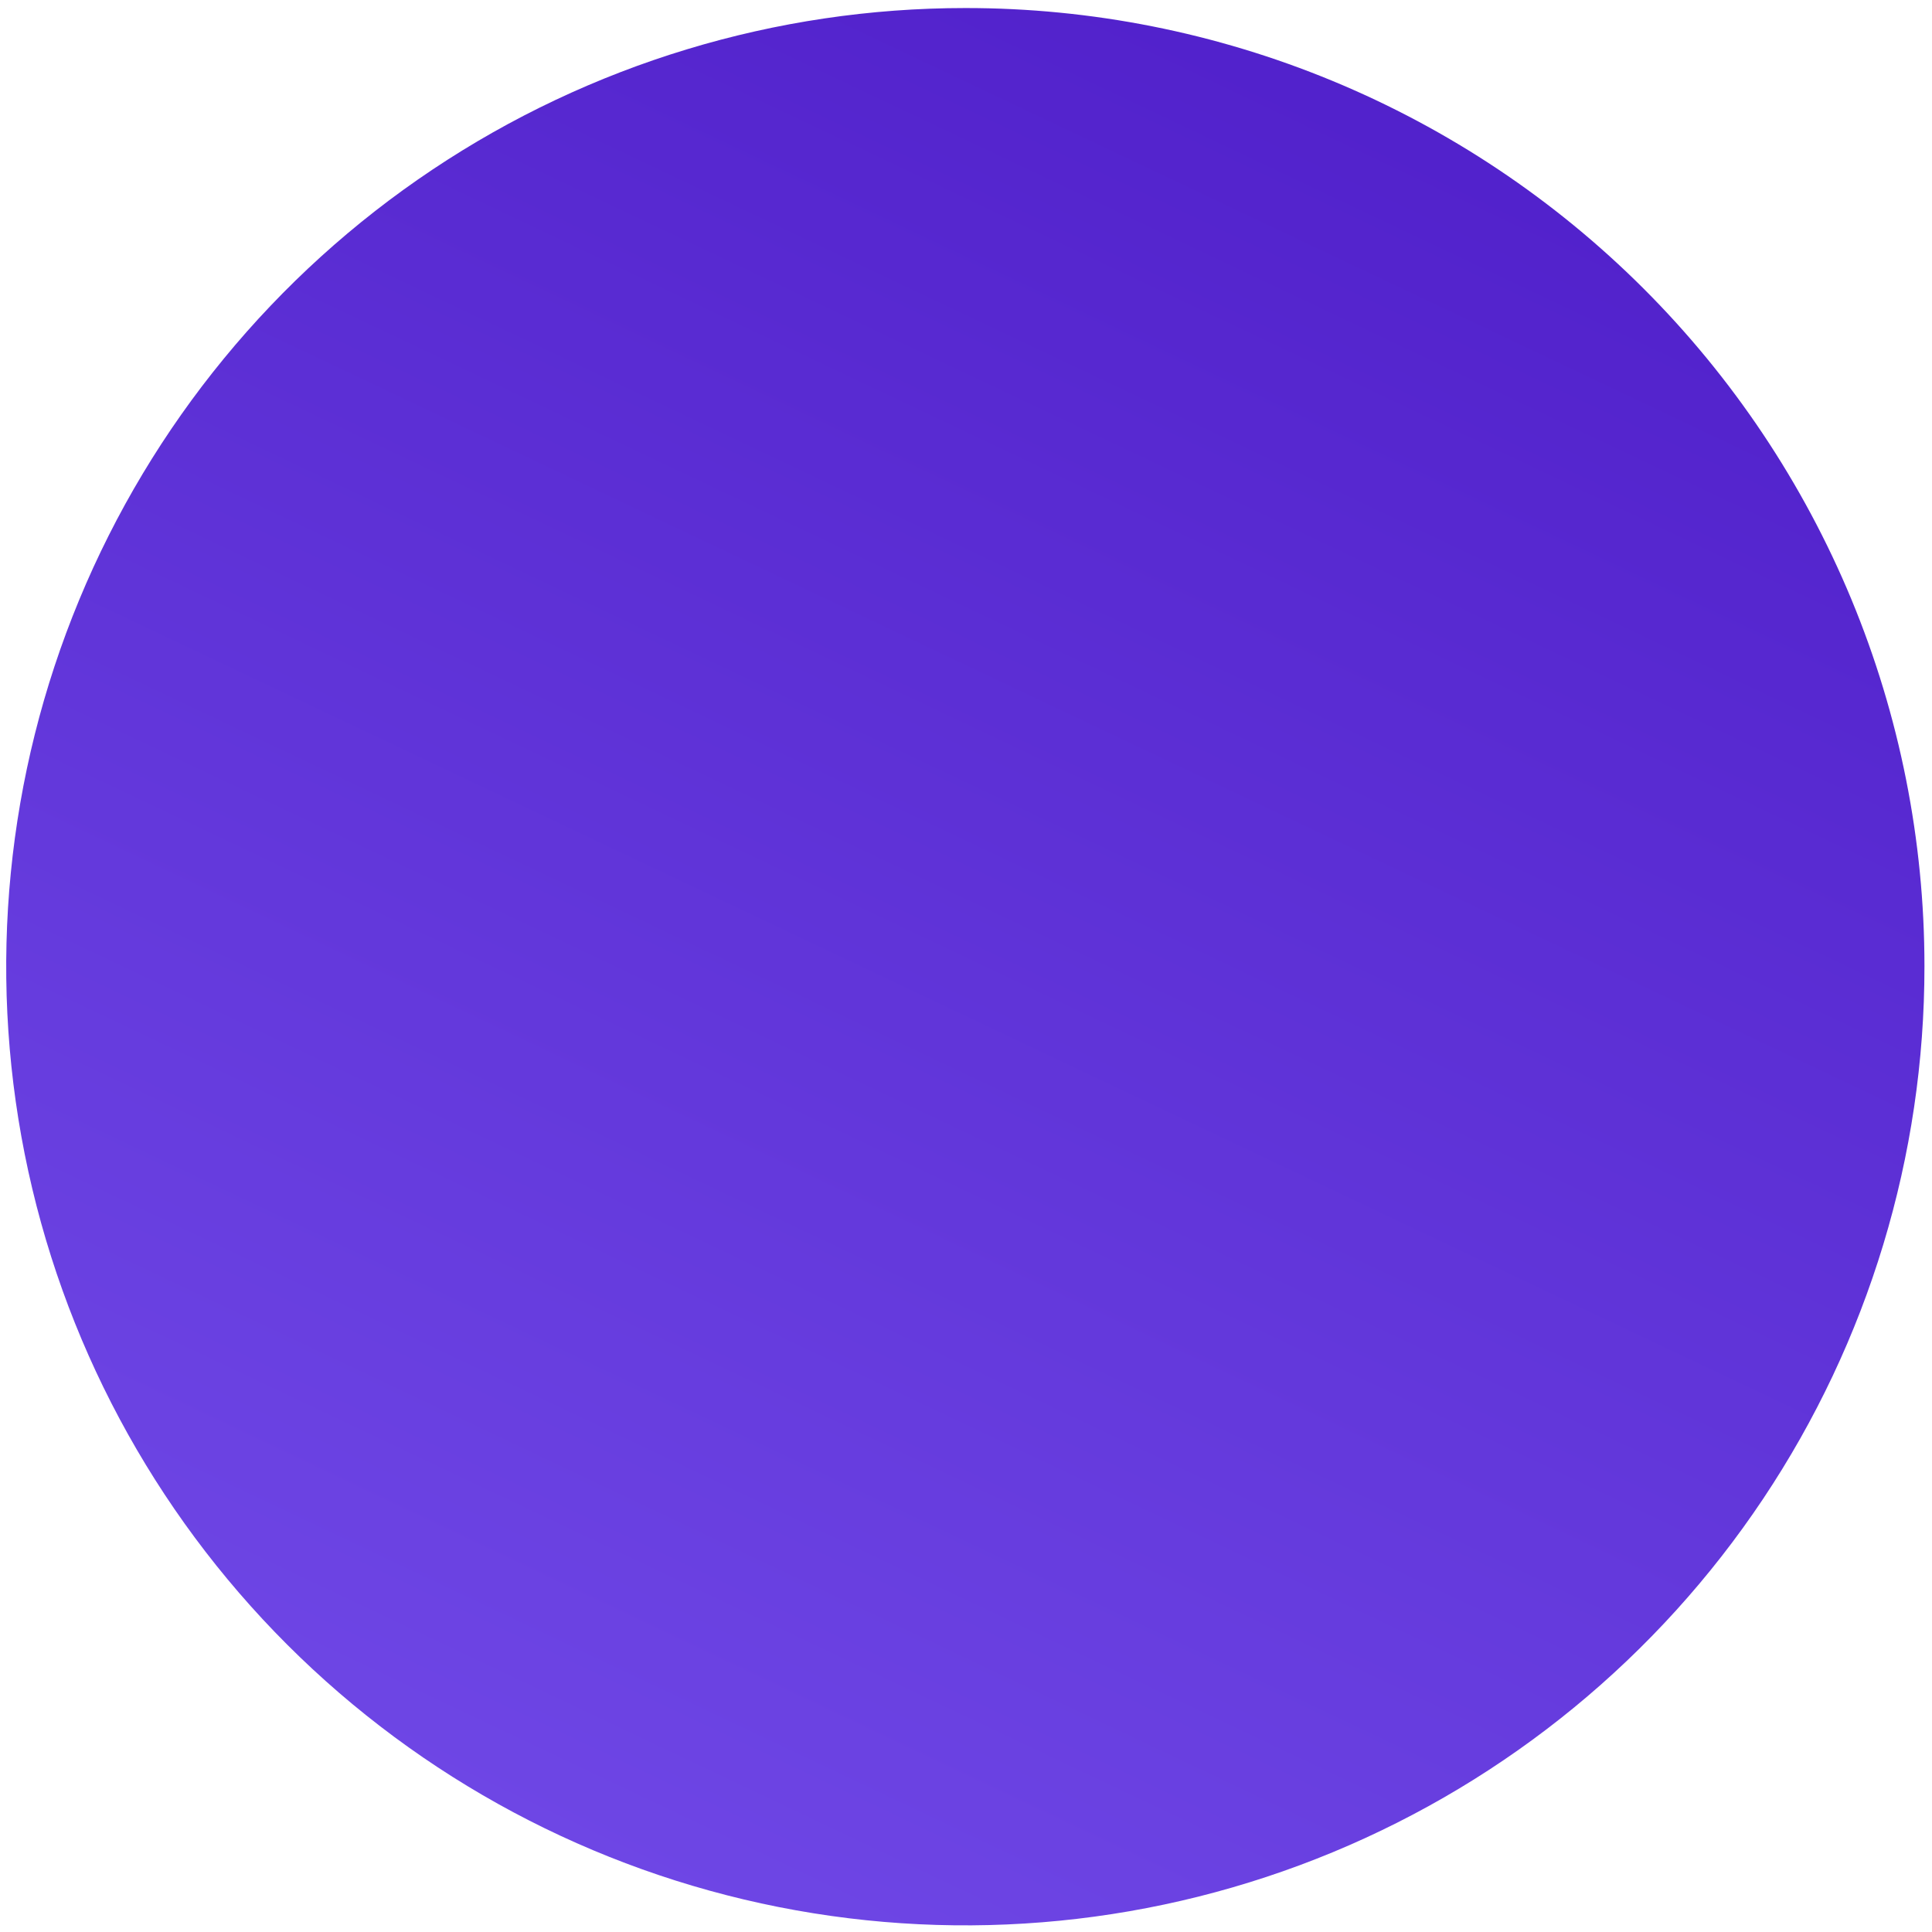 <svg width="205" height="205" viewBox="0 0 205 205" fill="none" xmlns="http://www.w3.org/2000/svg">
<path d="M102.429 0.853C82.298 0.853 62.62 6.82 45.883 18C29.146 29.179 16.102 45.069 8.4 63.659C0.699 82.249 -1.313 102.705 2.618 122.438C6.549 142.172 16.247 160.297 30.485 174.521C44.722 188.745 62.861 198.428 82.606 202.348C102.351 206.267 122.815 204.245 141.41 196.538C160.005 188.831 175.896 175.785 187.073 159.05C198.249 142.316 204.209 122.644 204.199 102.523C204.199 89.167 201.566 75.942 196.451 63.603C191.336 51.265 183.839 40.055 174.388 30.613C164.937 21.172 153.718 13.684 141.37 8.577C129.023 3.471 115.791 0.846 102.429 0.853Z" fill="url(#paint0_linear_549_564)"/>
<defs>
<linearGradient id="paint0_linear_549_564" x1="344.552" y1="-407.889" x2="58.55" y2="195.379" gradientUnits="userSpaceOnUse">
<stop offset="0.522" stop-color="#420DBD"/>
<stop offset="1" stop-color="#6E46E5"/>
</linearGradient>
</defs>
</svg>
